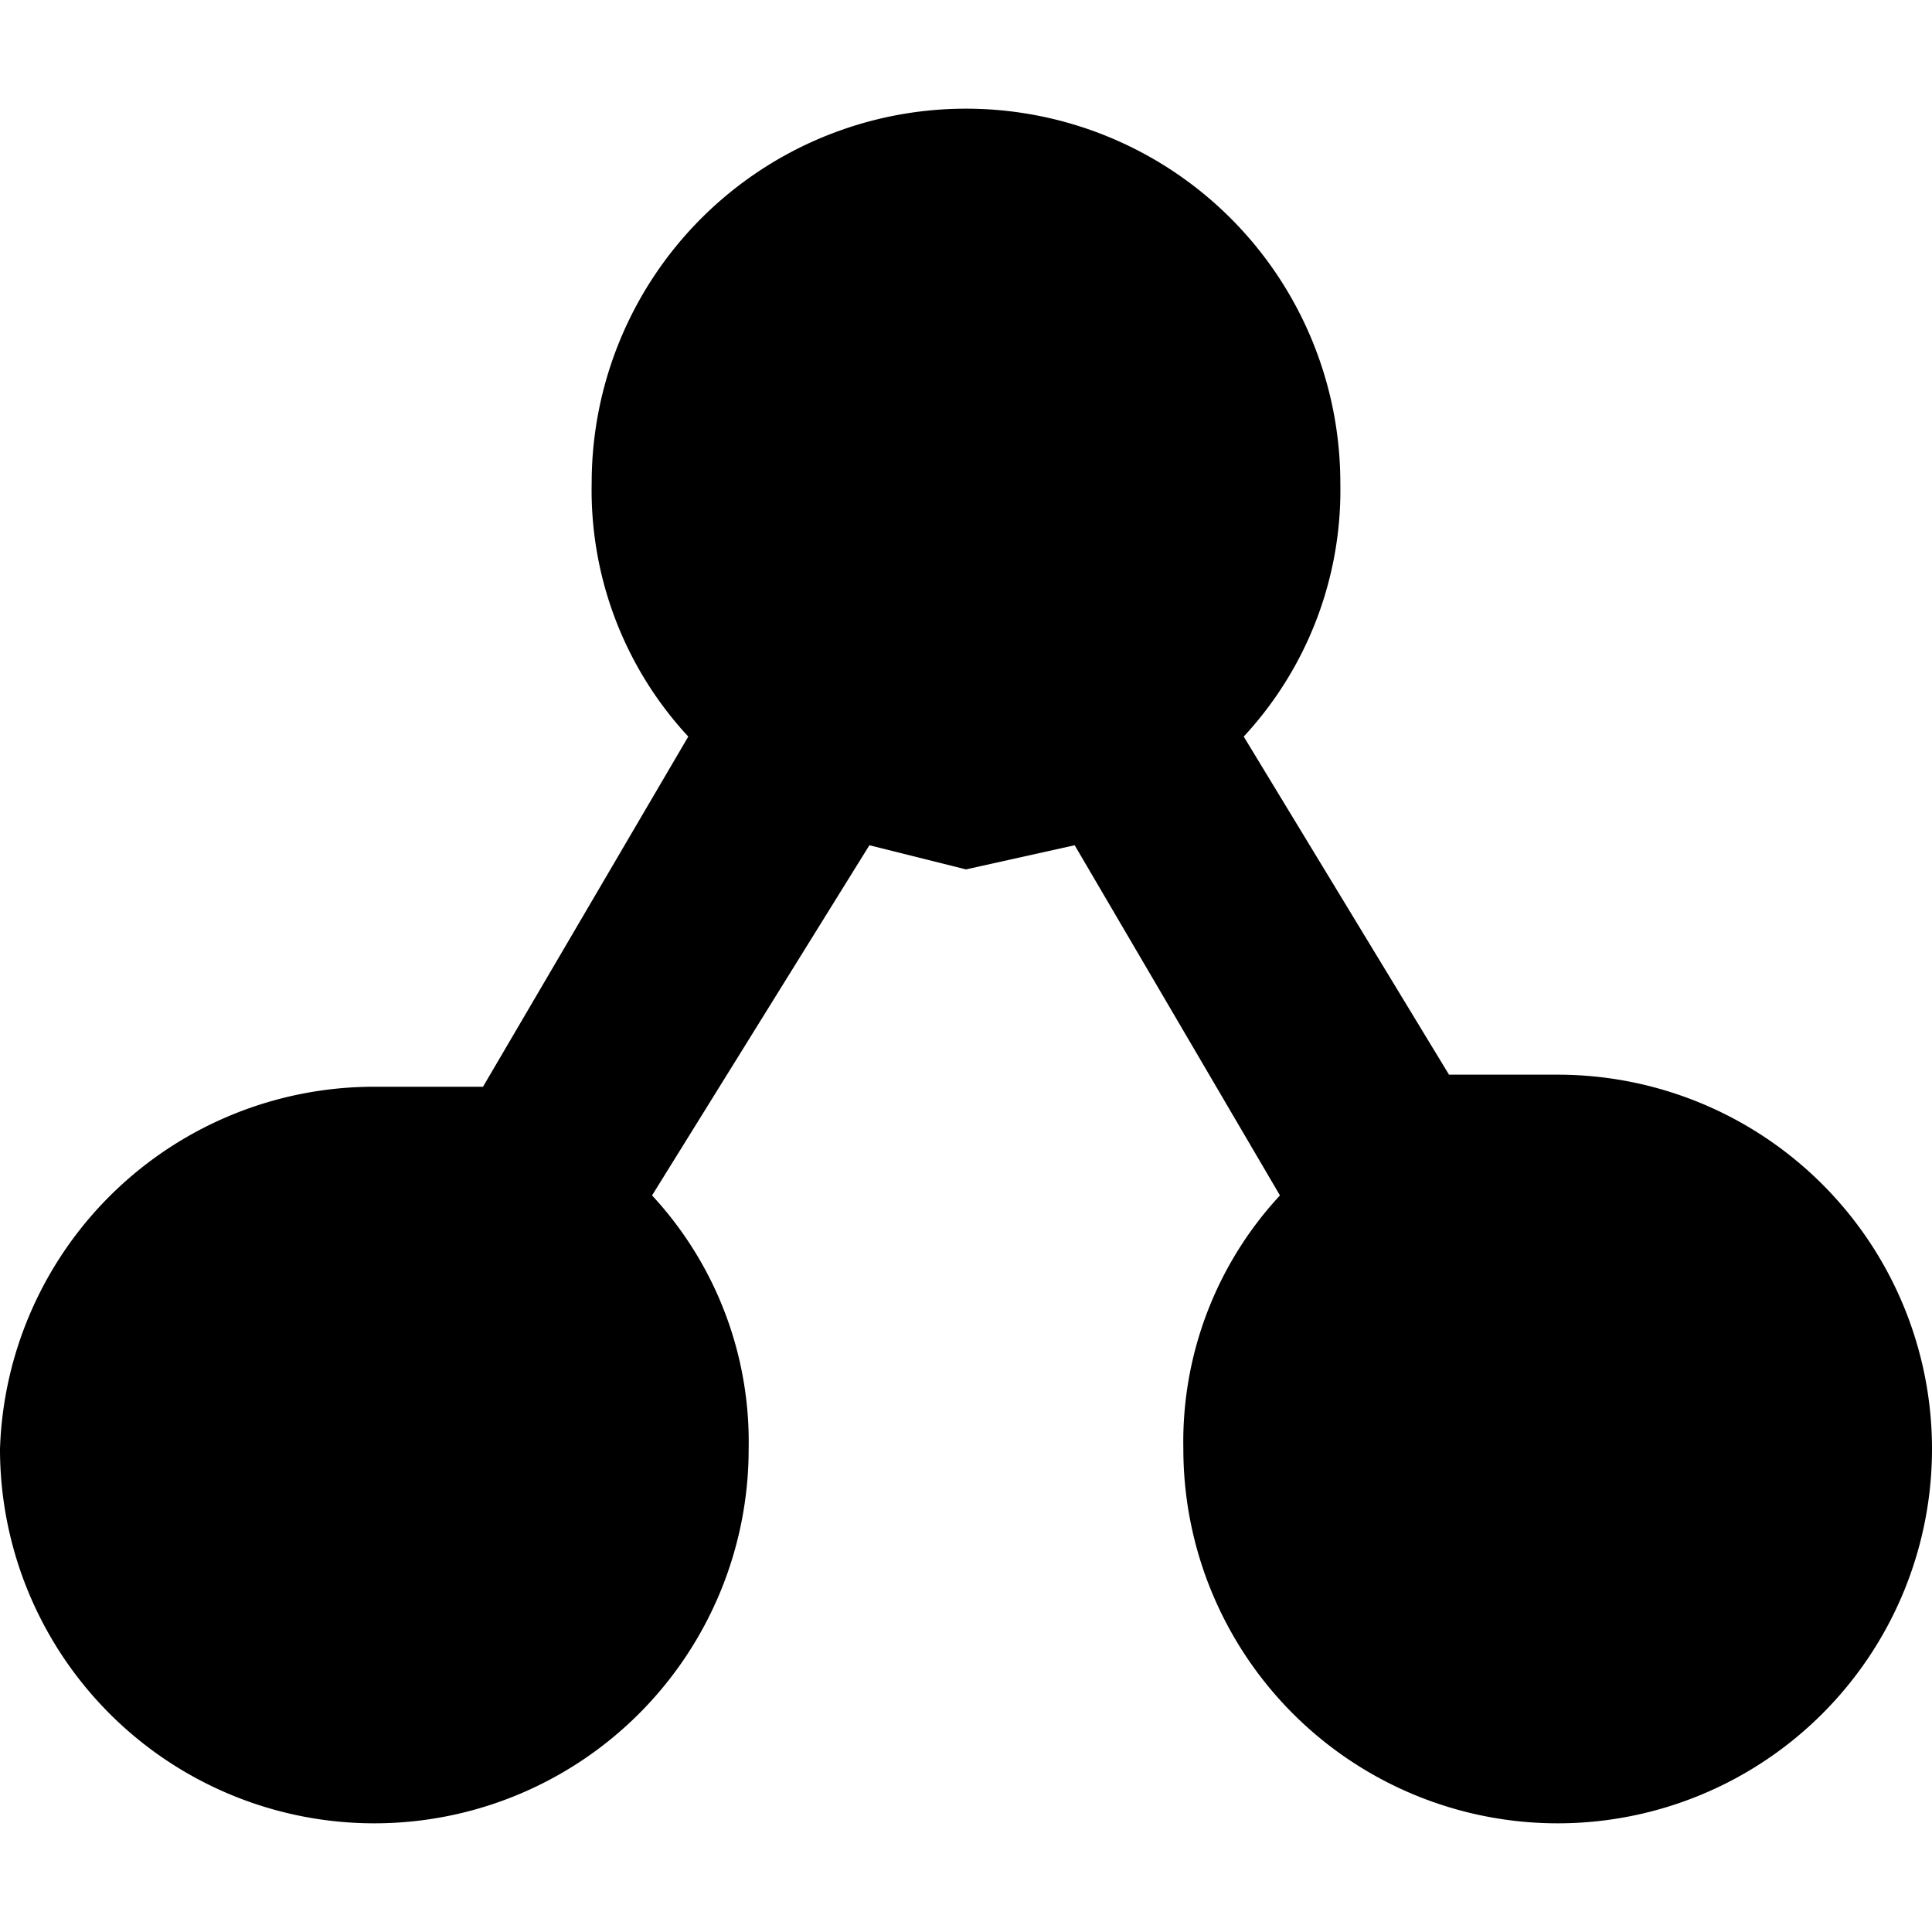 <svg id="Layer_1" data-name="Layer 1" xmlns="http://www.w3.org/2000/svg" viewBox="0 0 16 16"><title>fxsonet</title><path d="M16,12a3.1,3.1,0,0,0-3.1-3.1H12L10.3,6.1A3,3,0,0,0,11.1,4,3.1,3.1,0,0,0,4.9,4a3,3,0,0,0,.8,2.1L4,9H3.1A3.1,3.1,0,0,0,0,12a3.1,3.1,0,0,0,3.1,3.1A3.1,3.1,0,0,0,6.2,12a3,3,0,0,0-.8-2.1L7.2,7l.8.2L8.9,7l1.7,2.9A3,3,0,0,0,9.8,12,3.1,3.1,0,1,0,16,12Z"/></svg>